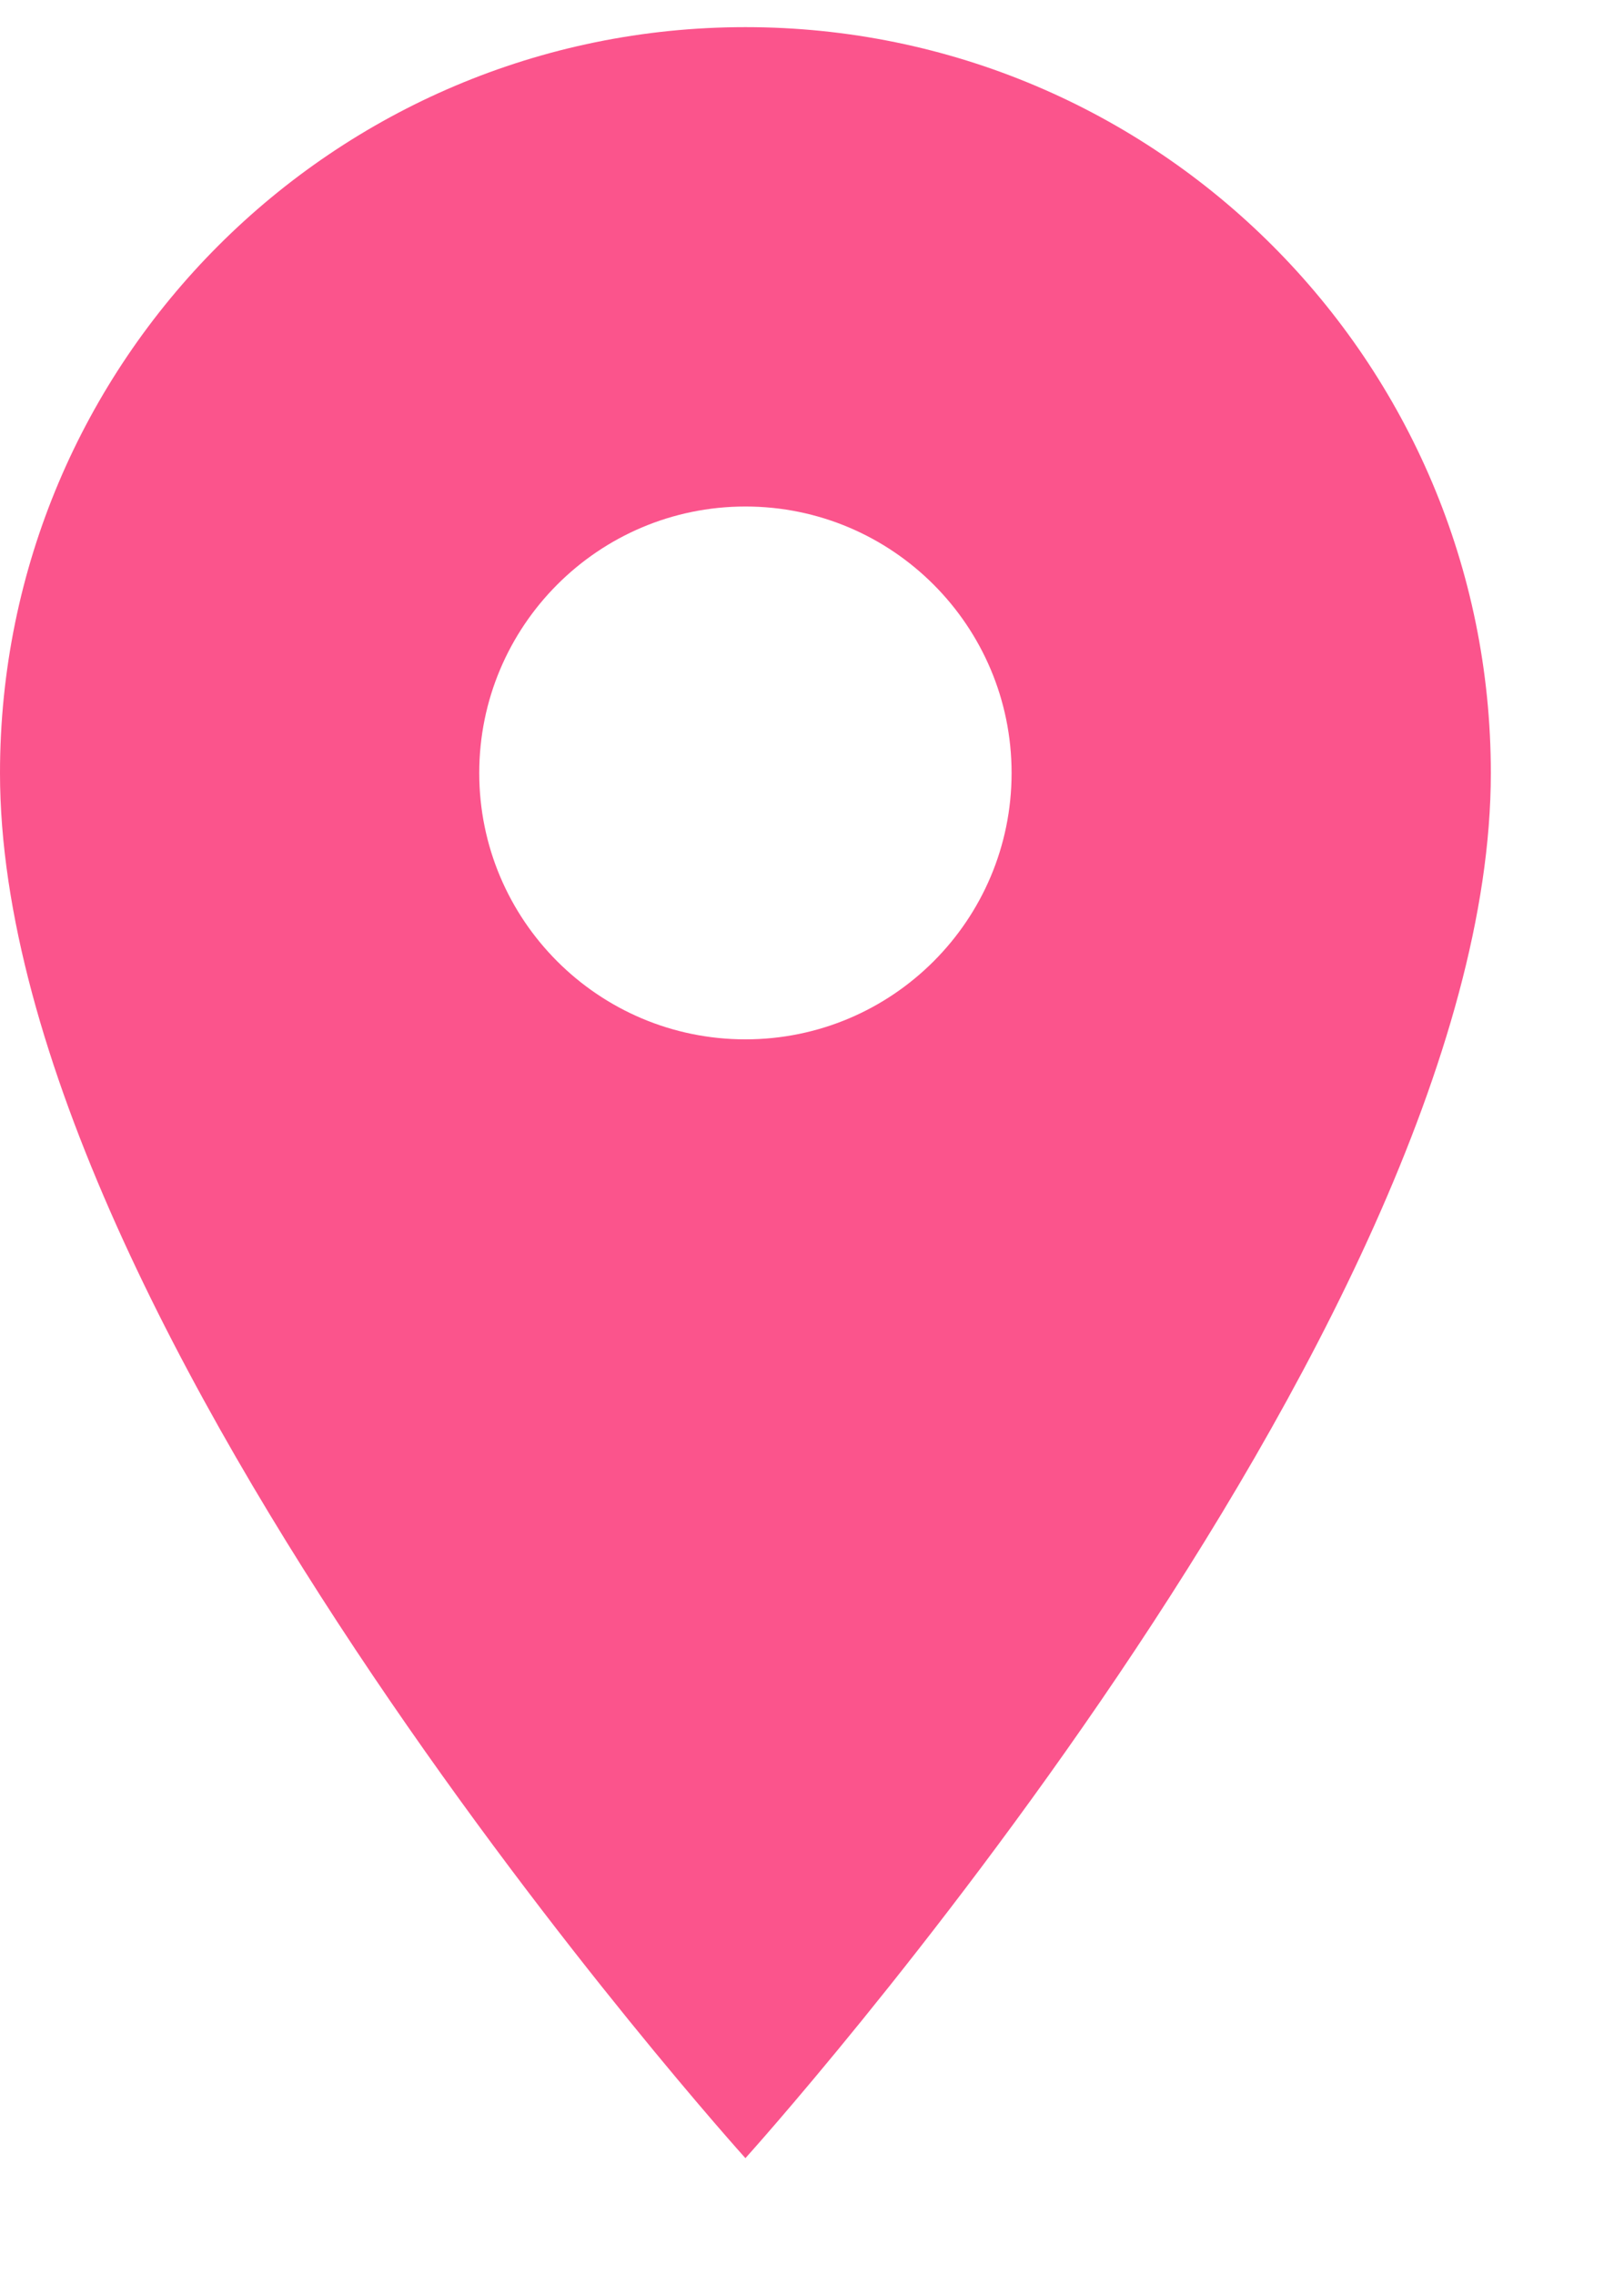 <?xml version="1.0" encoding="UTF-8"?>
<svg width="10px" height="14px" viewBox="0 0 10 14" version="1.1" xmlns="http://www.w3.org/2000/svg" xmlns:xlink="http://www.w3.org/1999/xlink">
    <!-- Generator: Sketch 46.1 (44463) - http://www.bohemiancoding.com/sketch -->
    <title>Page 1</title>
    <desc>Created with Sketch.</desc>
    <defs></defs>
    <g id="Page-1" stroke="none" stroke-width="1" fill="none" fill-rule="evenodd">
        <g id="Props-Recent-Copy" transform="translate(-133, -430)" fill="#FB548C">
            <g id="Group-3" transform="translate(120, 416)">
                <g id="Pre-Order">
                    <g id="Top-Bar">
                        <g id="Property-Name" transform="translate(13, 12)">
                            <path d="M4.59,2.167 C2.056,2.167 0,4.222 0,6.757 C0,10.199 4.59,15.281 4.59,15.281 C4.59,15.281 9.18,10.199 9.18,6.757 C9.18,4.222 7.124,2.167 4.59,2.167 L4.59,2.167 Z M4.59,8.396 C3.685,8.396 2.951,7.662 2.951,6.757 C2.951,5.852 3.685,5.117 4.59,5.117 C5.495,5.117 6.229,5.852 6.229,6.757 C6.229,7.662 5.495,8.396 4.59,8.396 L4.59,8.396 Z" id="Page-1"></path>
                        </g>
                    </g>
                </g>
            </g>
        </g>
    </g>
</svg>